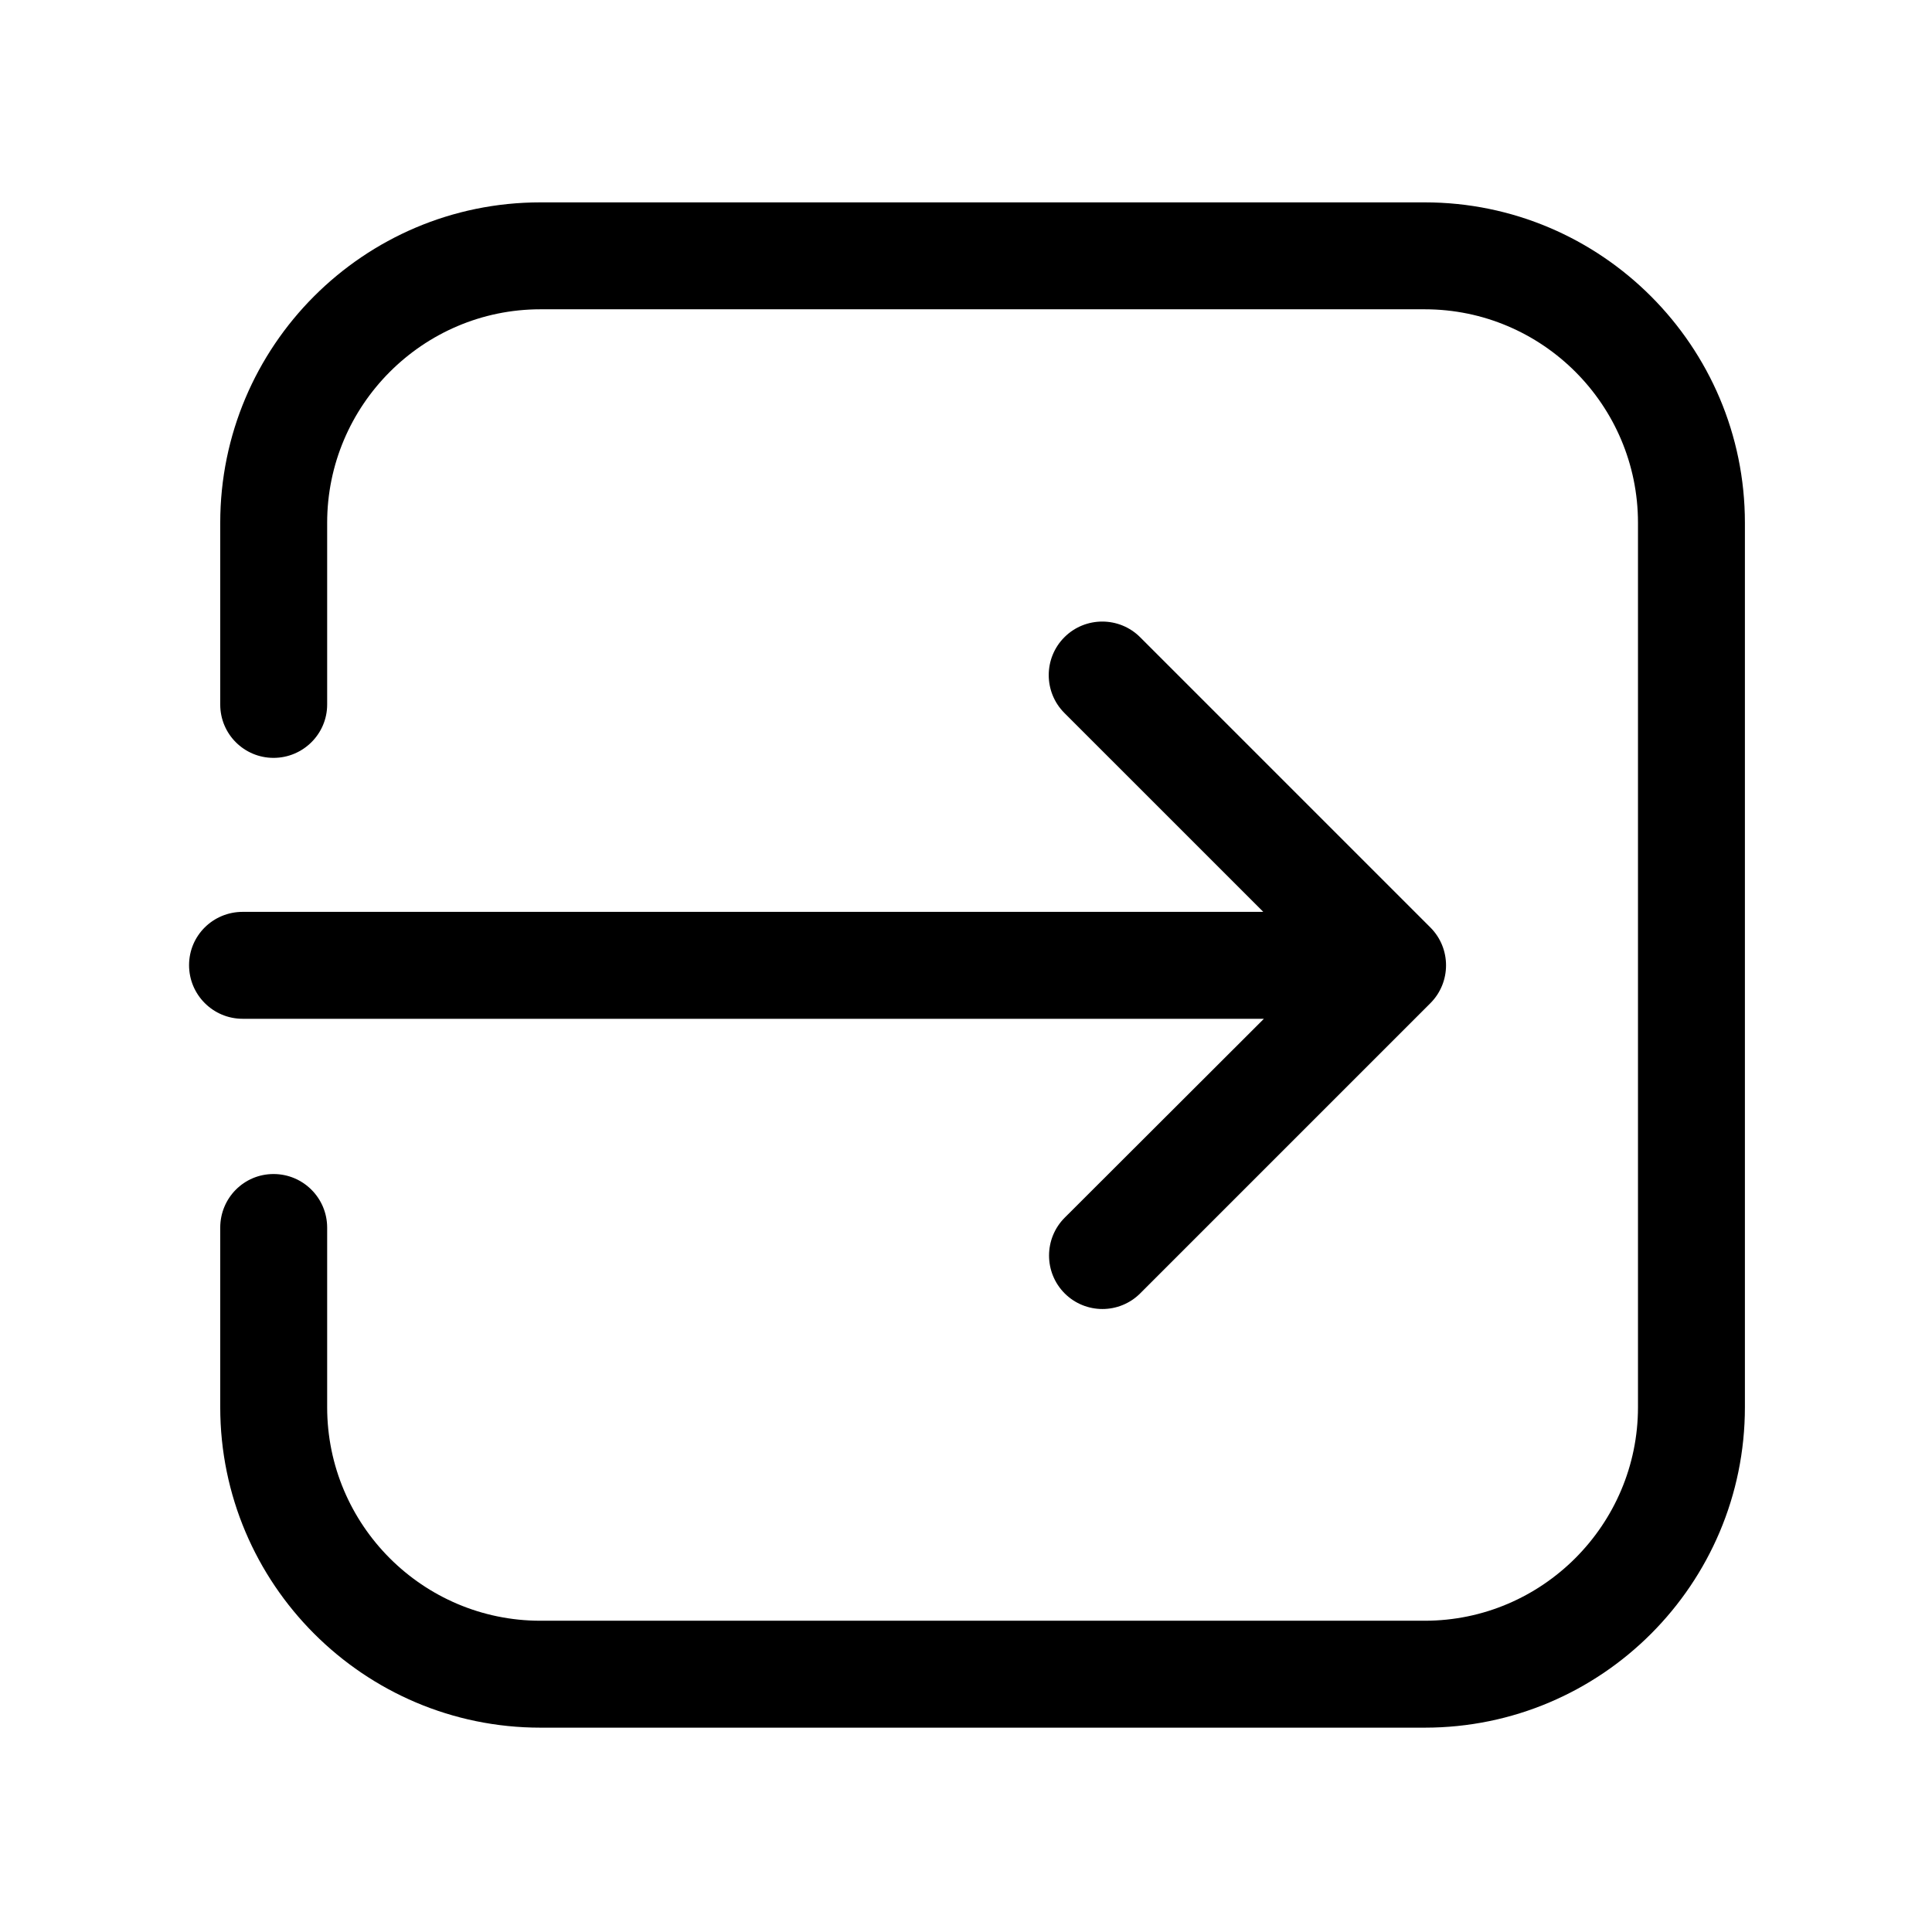 <svg width="981" height="981" viewBox="0 0 981 981" fill="none" xmlns="http://www.w3.org/2000/svg">
<g clip-path="url(#clip0_2_7)">
<path d="M96 490.079C96 505.116 108.188 517.304 123.225 517.304H641.766L540.622 618.29C530.017 628.895 530.017 646.148 540.622 656.753C545.846 661.977 552.81 664.667 559.775 664.667C566.739 664.667 573.704 661.977 578.927 656.753L726.291 509.39C736.896 498.785 736.896 481.532 726.291 470.927L578.927 323.563C568.322 312.958 551.069 312.958 540.464 323.563C529.859 334.168 529.859 351.422 540.464 362.027L641.45 463.012H123.225C108.188 463.012 96 475.042 96 490.079Z" fill="black"/>
<path d="M723.441 877.244C813.189 877.244 886 804.275 886 714.527V265.473C886 175.725 813.031 102.756 723.441 102.756H274.387C184.64 102.756 111.828 175.725 111.828 265.473V357.753C111.828 372.79 124.016 384.82 138.895 384.82C153.932 384.82 166.12 372.632 166.12 357.753V265.473C166.12 205.799 214.714 157.048 274.387 157.048H723.441C783.115 157.048 831.708 205.641 831.708 265.473V714.527C831.708 774.201 783.115 822.952 723.441 822.952H274.387C214.714 822.952 166.12 774.359 166.12 714.527V623.355C166.12 608.318 153.932 596.13 138.895 596.13C123.858 596.13 111.828 608.318 111.828 623.355V714.527C111.828 804.275 184.798 877.244 274.387 877.244H723.441Z" fill="black"/>
</g>
<defs>
<clipPath id="clip0_2_7">
<rect width="790" height="790" fill="white" transform="translate(96 95)"/>
</clipPath>
</defs>
</svg>
